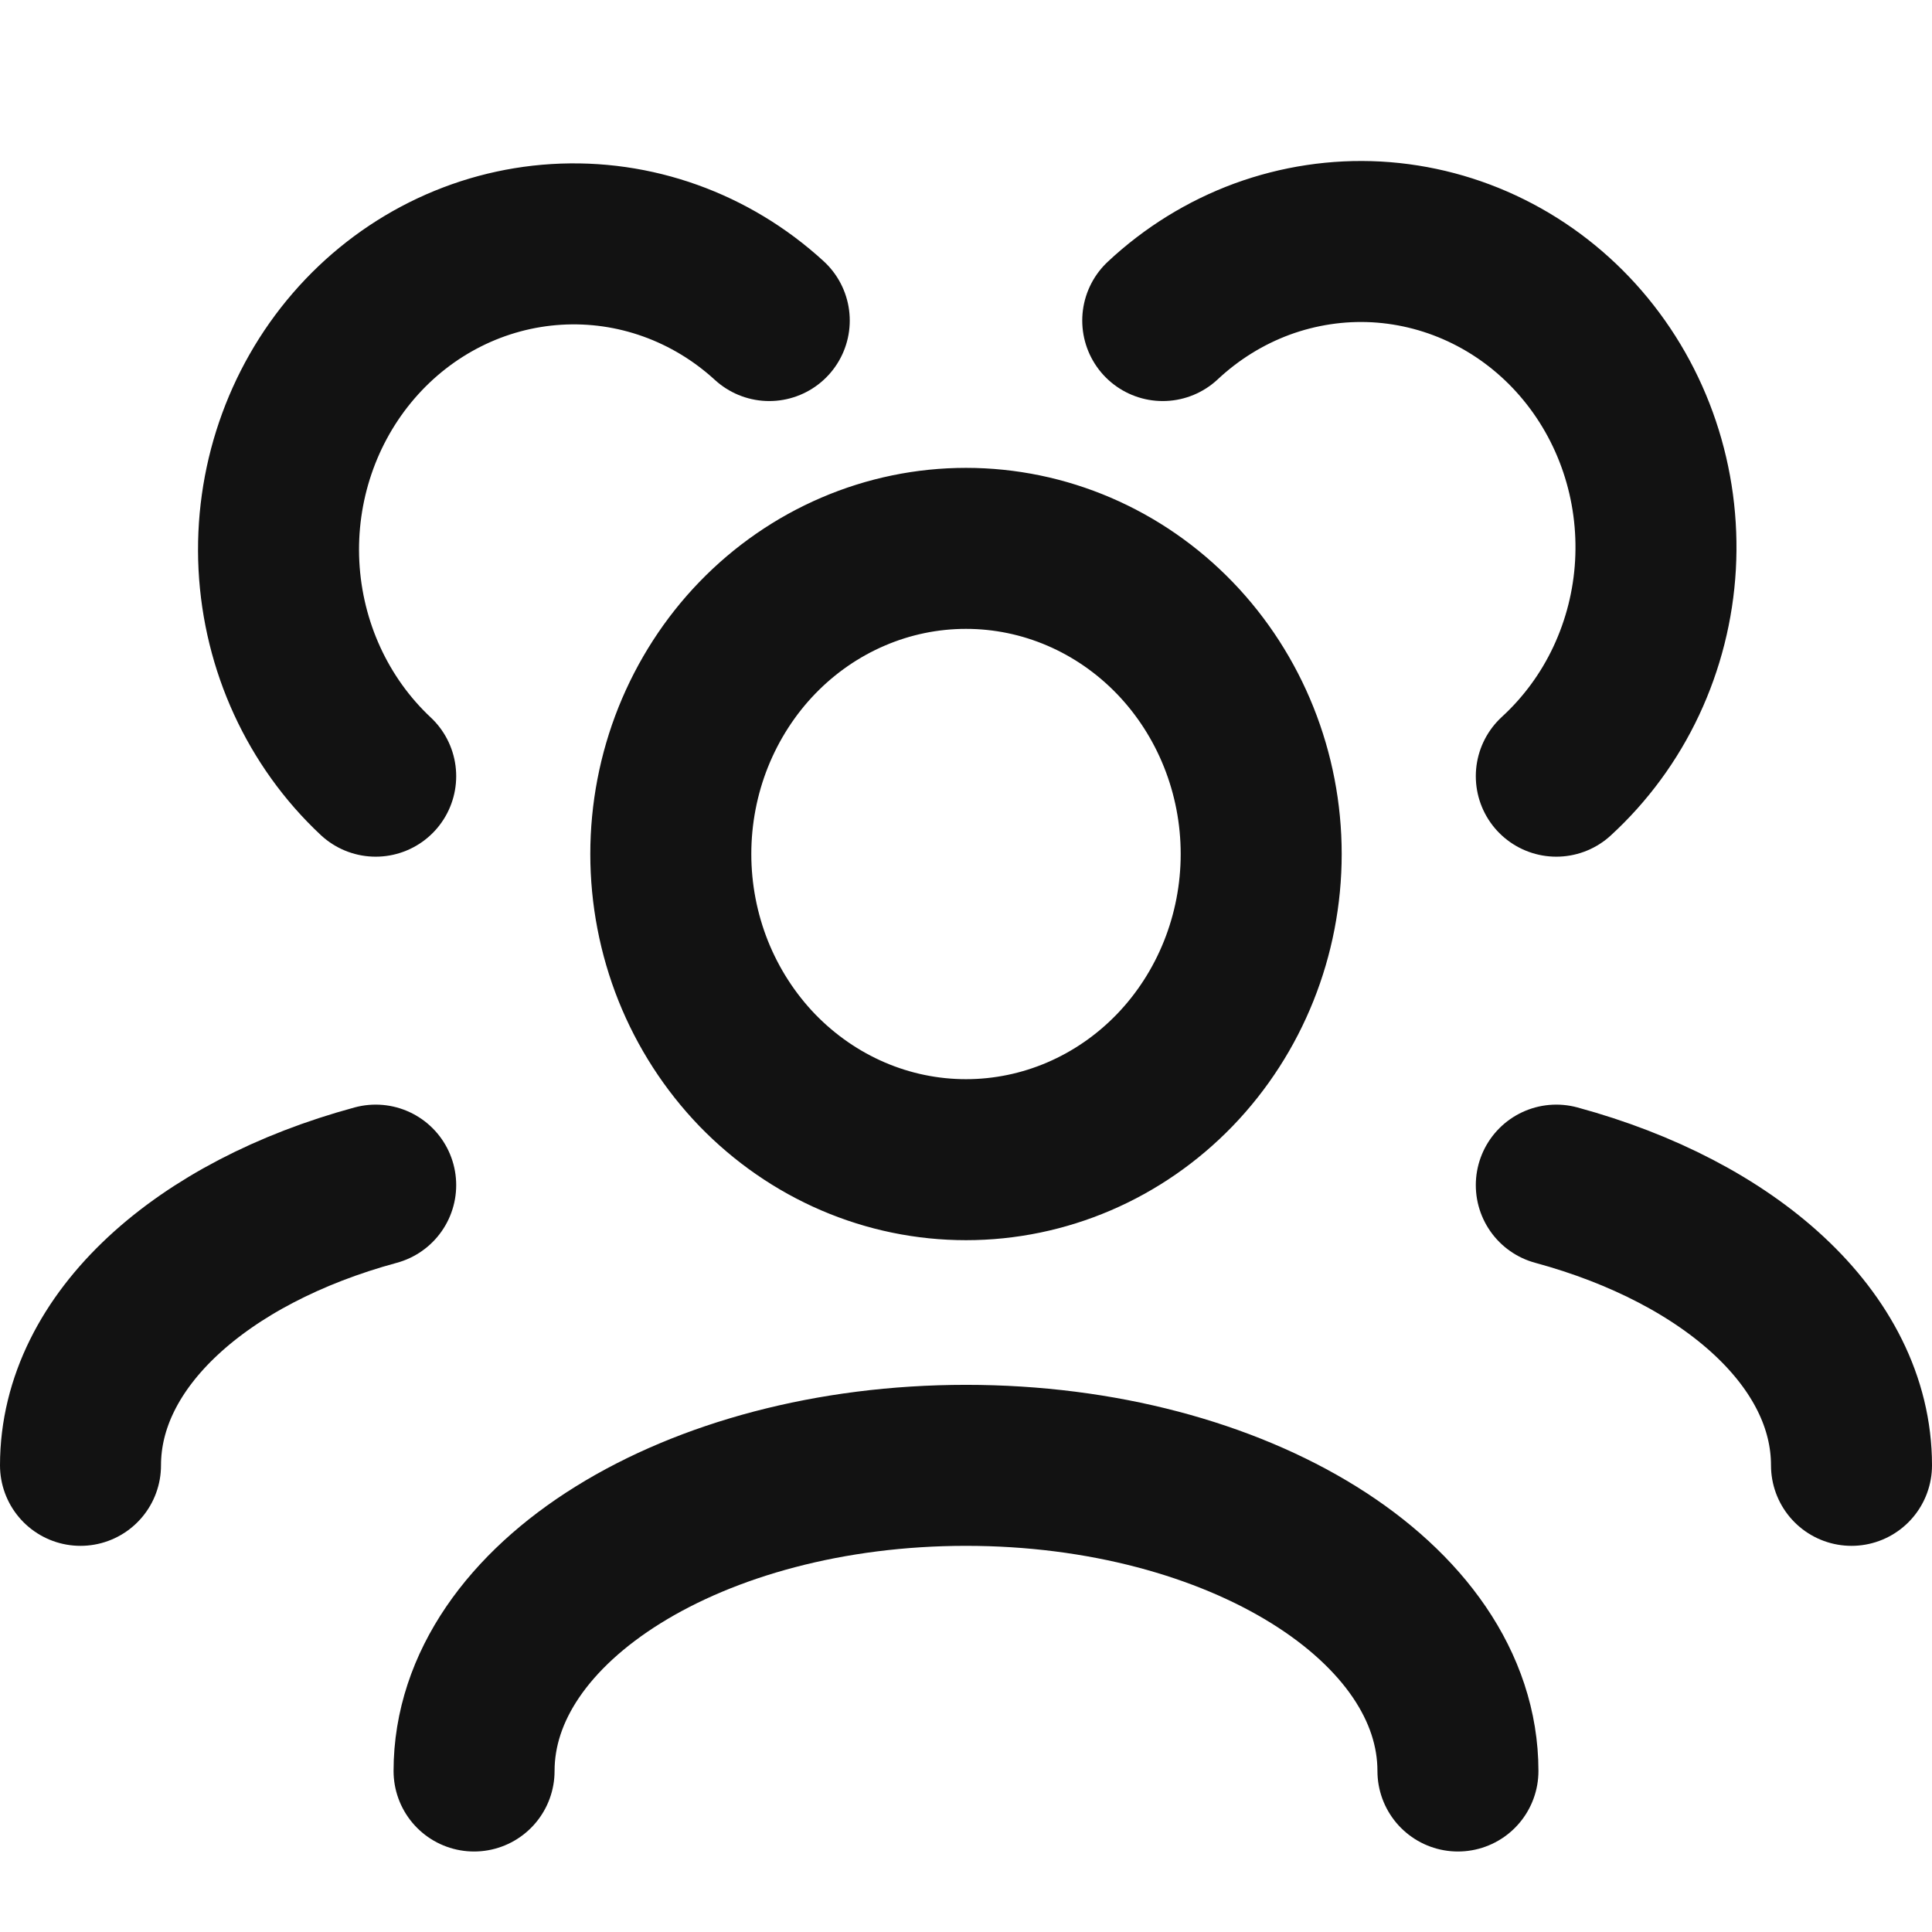 <svg width="24" height="24" viewBox="0 0 24 24" fill="none" xmlns="http://www.w3.org/2000/svg">
<path d="M18.111 22C18.111 19.903 15.375 18.203 12 18.203C8.625 18.203 5.889 19.903 5.889 22M23 18.203C23 16.646 21.492 15.308 19.333 14.722M1 18.203C1 16.646 2.508 15.308 4.667 14.722M19.333 9.642C19.695 9.31 19.991 8.908 20.202 8.458C20.413 8.008 20.537 7.519 20.565 7.019C20.593 6.52 20.526 6.019 20.367 5.547C20.208 5.074 19.96 4.639 19.638 4.266C19.316 3.893 18.925 3.589 18.489 3.373C18.054 3.157 17.581 3.032 17.098 3.005C16.616 2.979 16.133 3.052 15.677 3.219C15.222 3.387 14.803 3.646 14.444 3.982M4.667 9.642C3.948 8.969 3.517 8.029 3.465 7.027C3.414 6.025 3.748 5.043 4.394 4.295C5.04 3.547 5.945 3.095 6.912 3.036C7.88 2.977 8.83 3.317 9.556 3.982M12 14.406C11.518 14.406 11.042 14.308 10.597 14.117C10.152 13.926 9.748 13.646 9.407 13.294C9.067 12.941 8.797 12.523 8.612 12.062C8.428 11.601 8.333 11.107 8.333 10.609C8.333 10.11 8.428 9.616 8.612 9.156C8.797 8.695 9.067 8.276 9.407 7.924C9.748 7.571 10.152 7.292 10.597 7.101C11.042 6.91 11.518 6.812 12 6.812C12.973 6.812 13.905 7.212 14.593 7.924C15.28 8.636 15.667 9.602 15.667 10.609C15.667 11.616 15.28 12.582 14.593 13.294C13.905 14.006 12.973 14.406 12 14.406Z" stroke="#121212" stroke-width="2" stroke-linecap="round" stroke-linejoin="round"/>
</svg>

